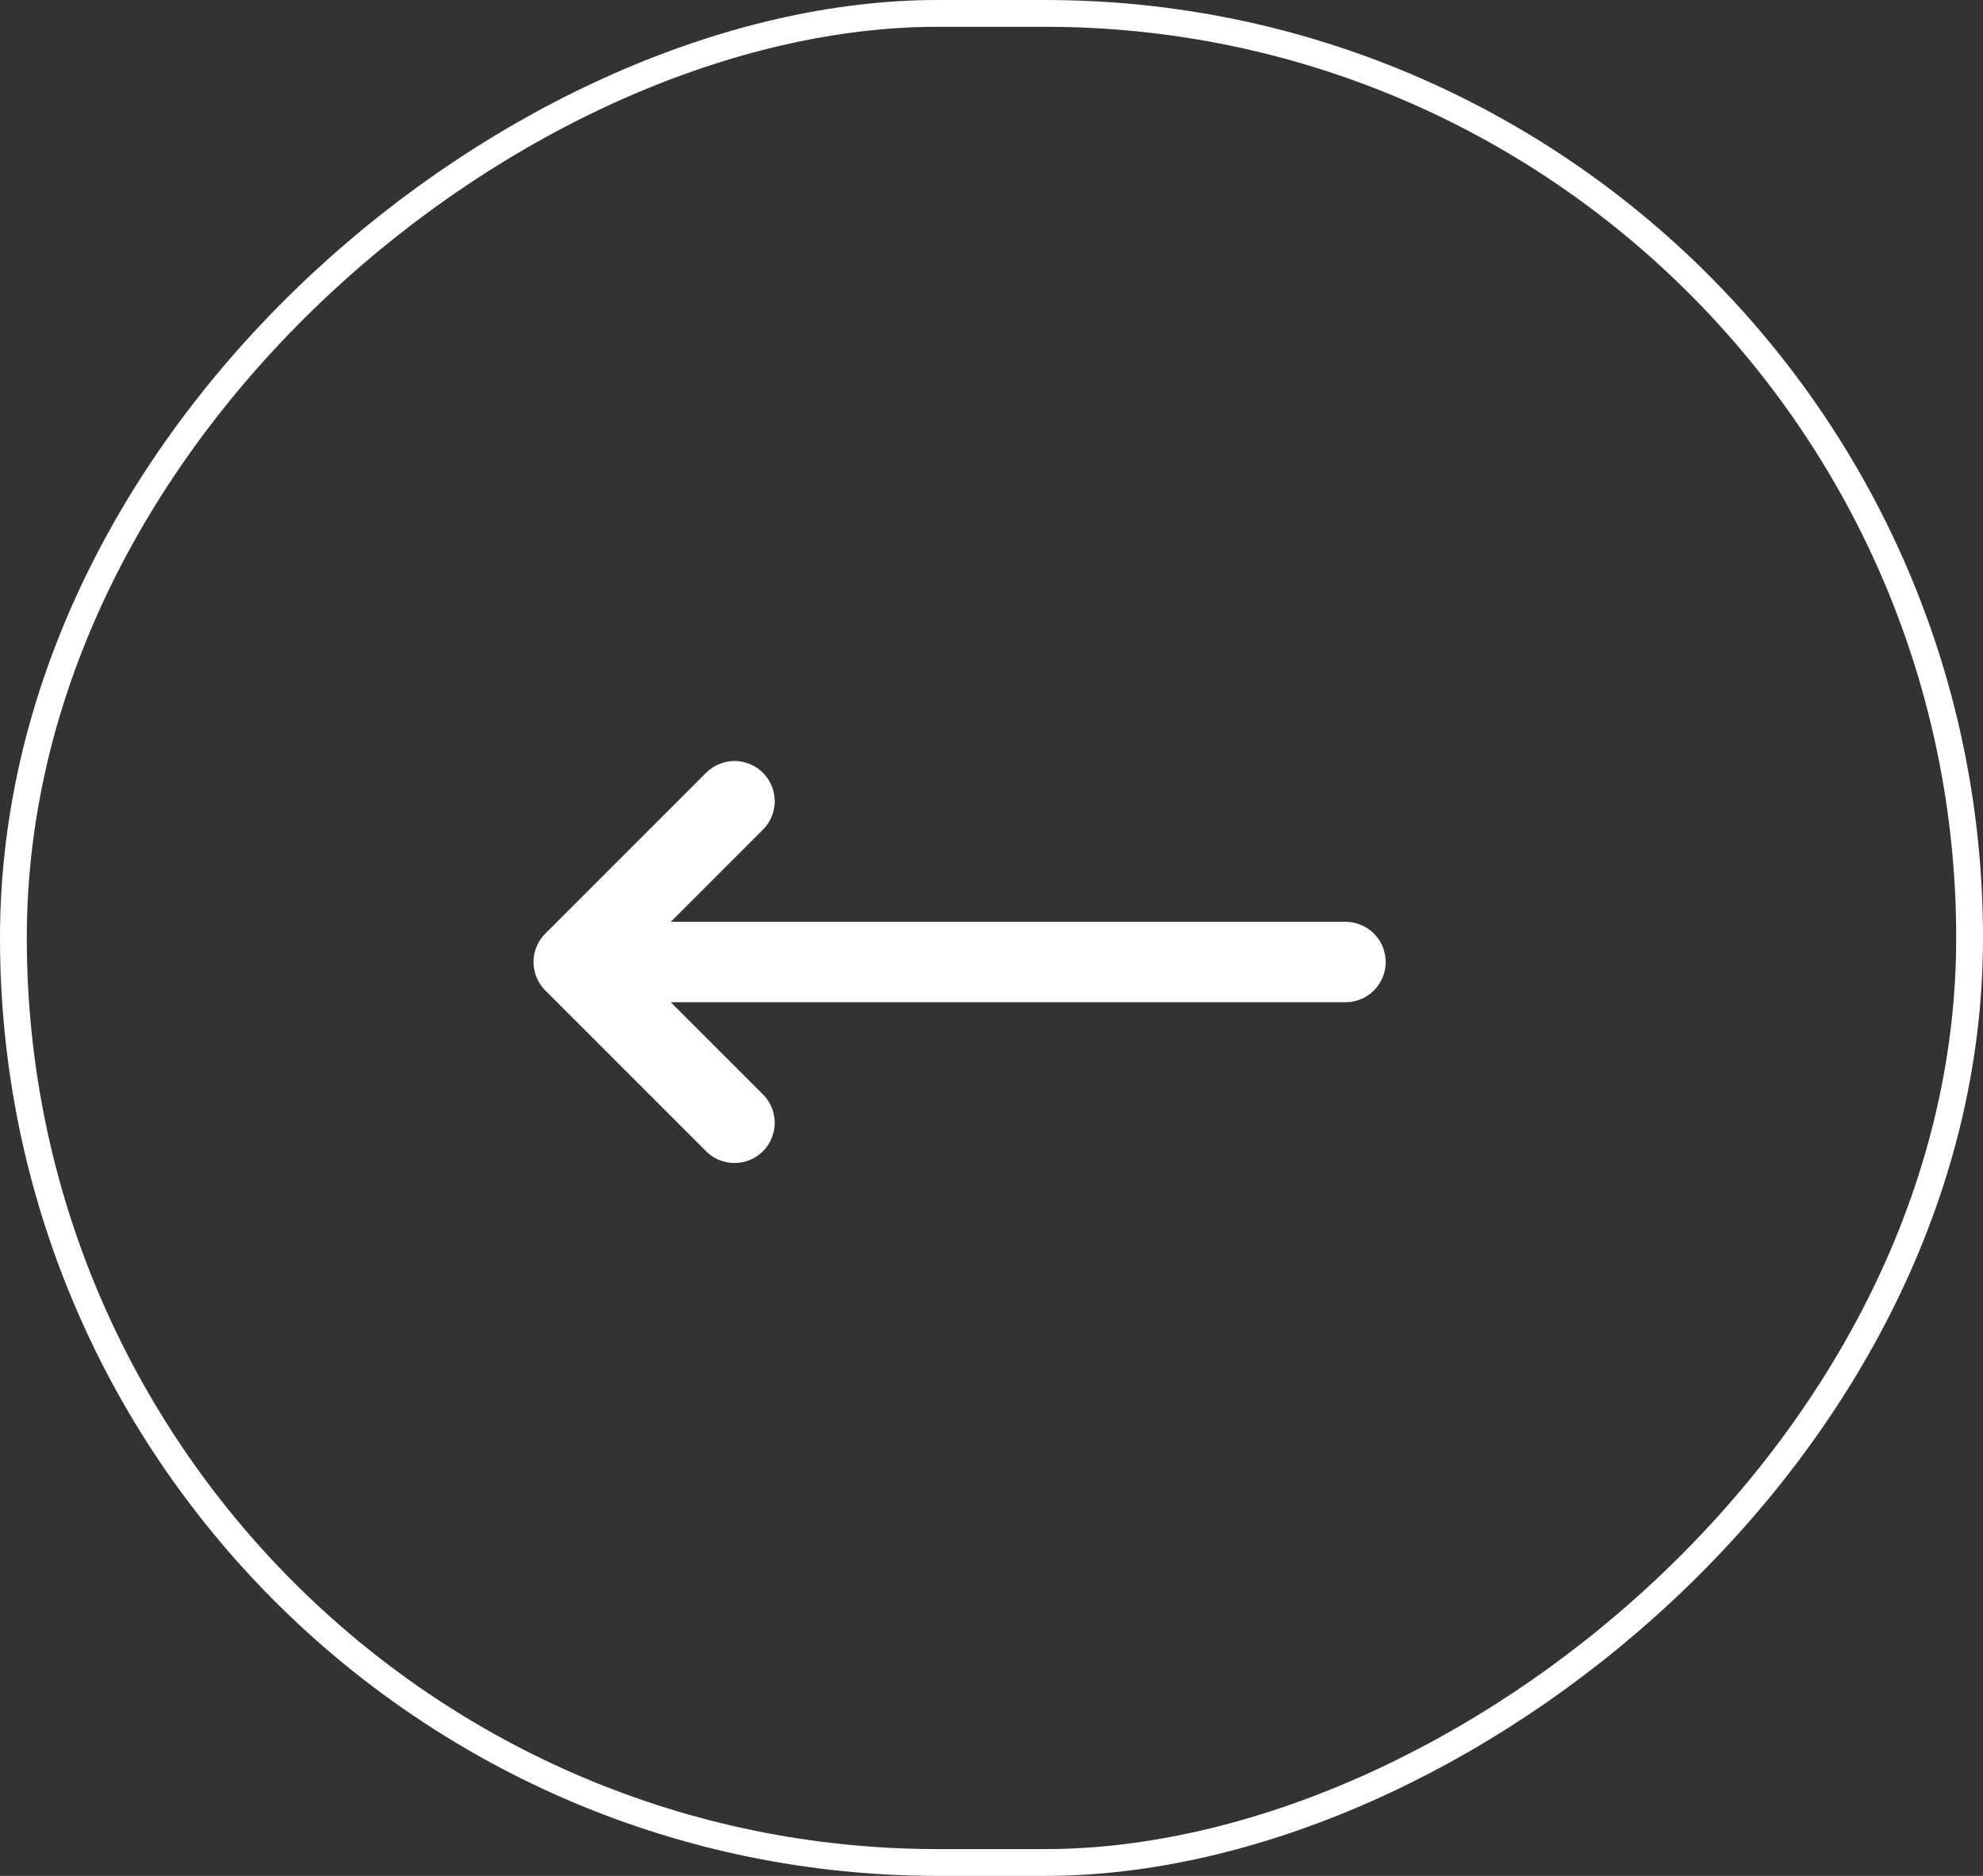 <svg xmlns="http://www.w3.org/2000/svg" width="37" height="35" viewBox="0 0 37 35">
  <rect x="0" y="0" width="37" height="35" fill="#333333" stroke="none"/>
  <g id="Group_76" data-name="Group 76" transform="translate(0 35) rotate(-90)">
    <g id="Rectangle_28" data-name="Rectangle 28" fill="none" stroke="#fff" stroke-width="0.5">
      <rect width="35" height="37" rx="17.5" stroke="none"/>
      <rect x="0.25" y="0.25" width="34.5" height="36.5" rx="17.25" fill="none"/>
    </g>
    <path id="Path_38" data-name="Path 38" d="M11.4,0l3,3m0,0-3,3m3-3H0" transform="translate(14.051 25.105) rotate(-90)" fill="none" stroke="#fff" stroke-linecap="round" stroke-linejoin="round" stroke-width="1.5"/>
  </g>
</svg>
